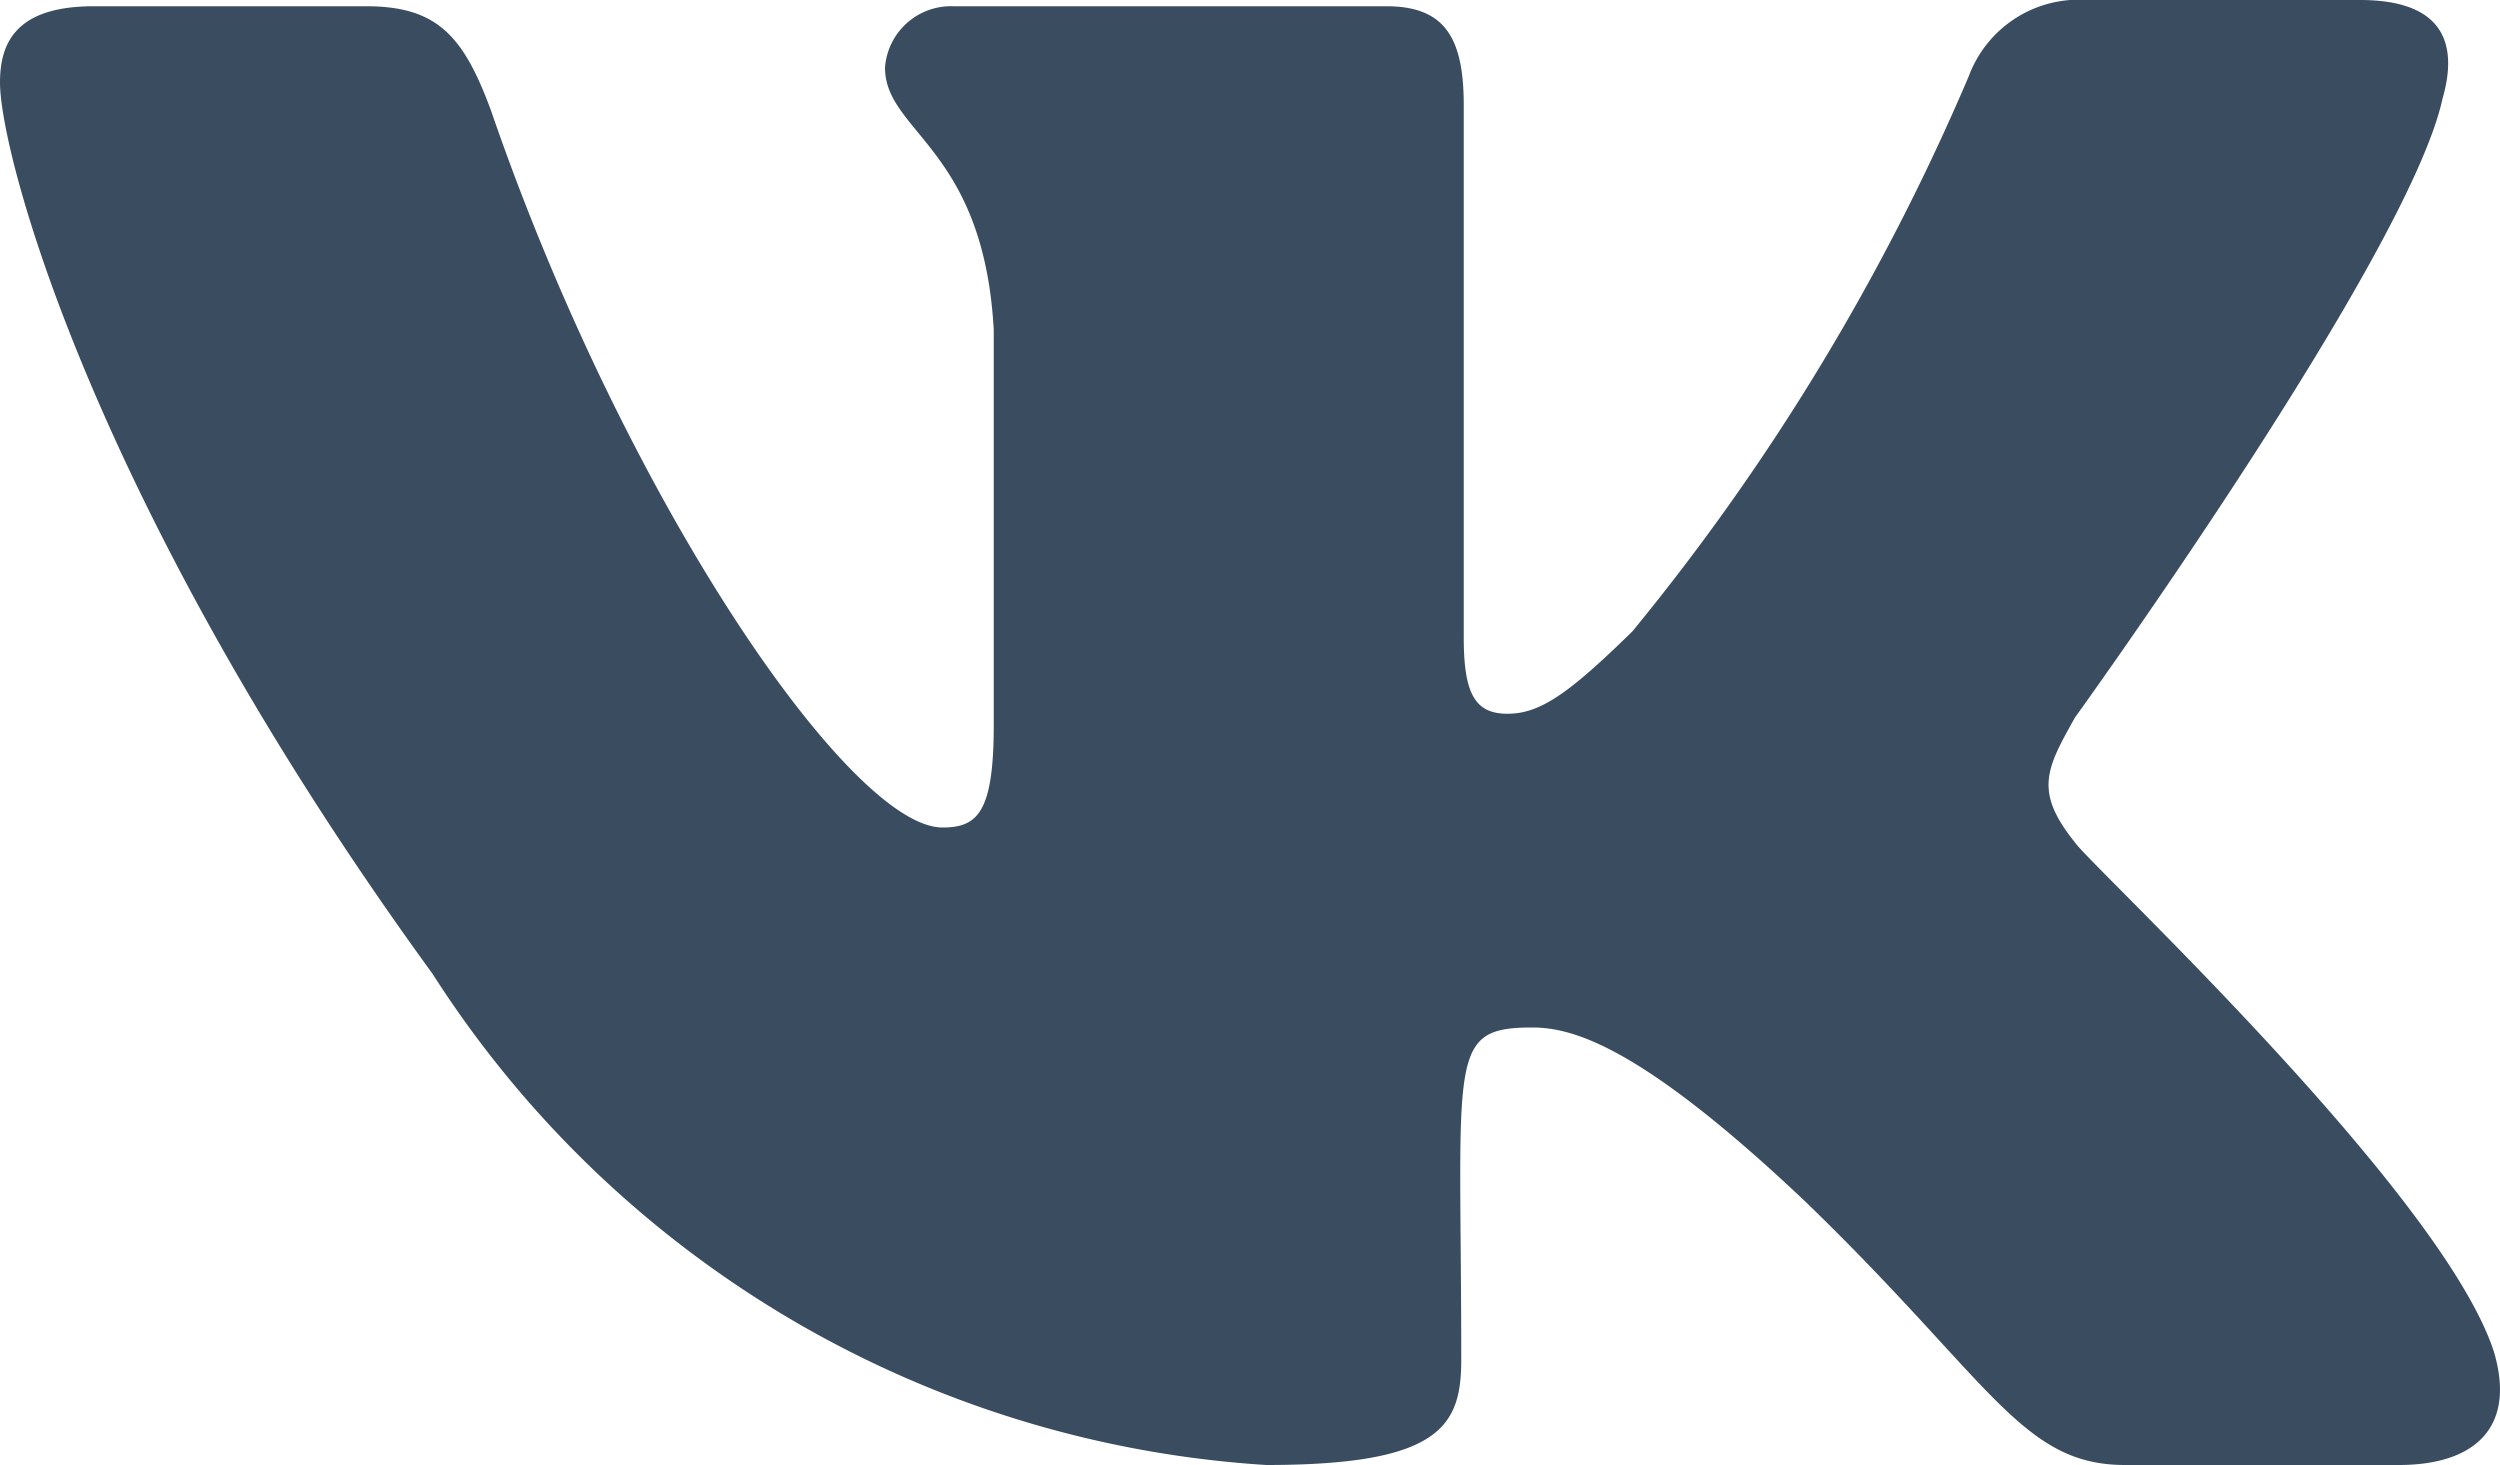 <svg id="Capa_1" data-name="Capa 1" xmlns="http://www.w3.org/2000/svg" viewBox="0 0 20 11.72"><defs><style>.cls-1{fill:#3a4d60;}</style></defs><title>15 ВК</title><path class="cls-1" d="M16.6,6.74c-.33-.41-.23-.59,0-1,0,0,2.67-3.7,2.94-4.95h0c.13-.45,0-.79-.66-.79H16.7a.94.94,0,0,0-.95.61,18.28,18.28,0,0,1-2.69,4.44c-.51.5-.74.66-1,.66s-.35-.16-.35-.61V.84c0-.55-.16-.79-.62-.79H7.63a.53.53,0,0,0-.55.49c0,.52.79.64.87,2.1V5.8c0,.7-.13.82-.41.82C6.8,6.62,5,4,3.93.89c-.22-.6-.43-.84-1-.84H.75C.13.05,0,.34,0,.66c0,.57.74,3.39,3.46,7.13a8.55,8.55,0,0,0,6.67,3.93c1.39,0,1.56-.31,1.56-.84,0-2.43-.12-2.66.57-2.66.33,0,.88.16,2.18,1.39,1.49,1.44,1.73,2.11,2.56,2.11h2.19c.62,0,.94-.31.76-.91C19.53,9.53,16.72,6.92,16.6,6.74Z"/></svg>